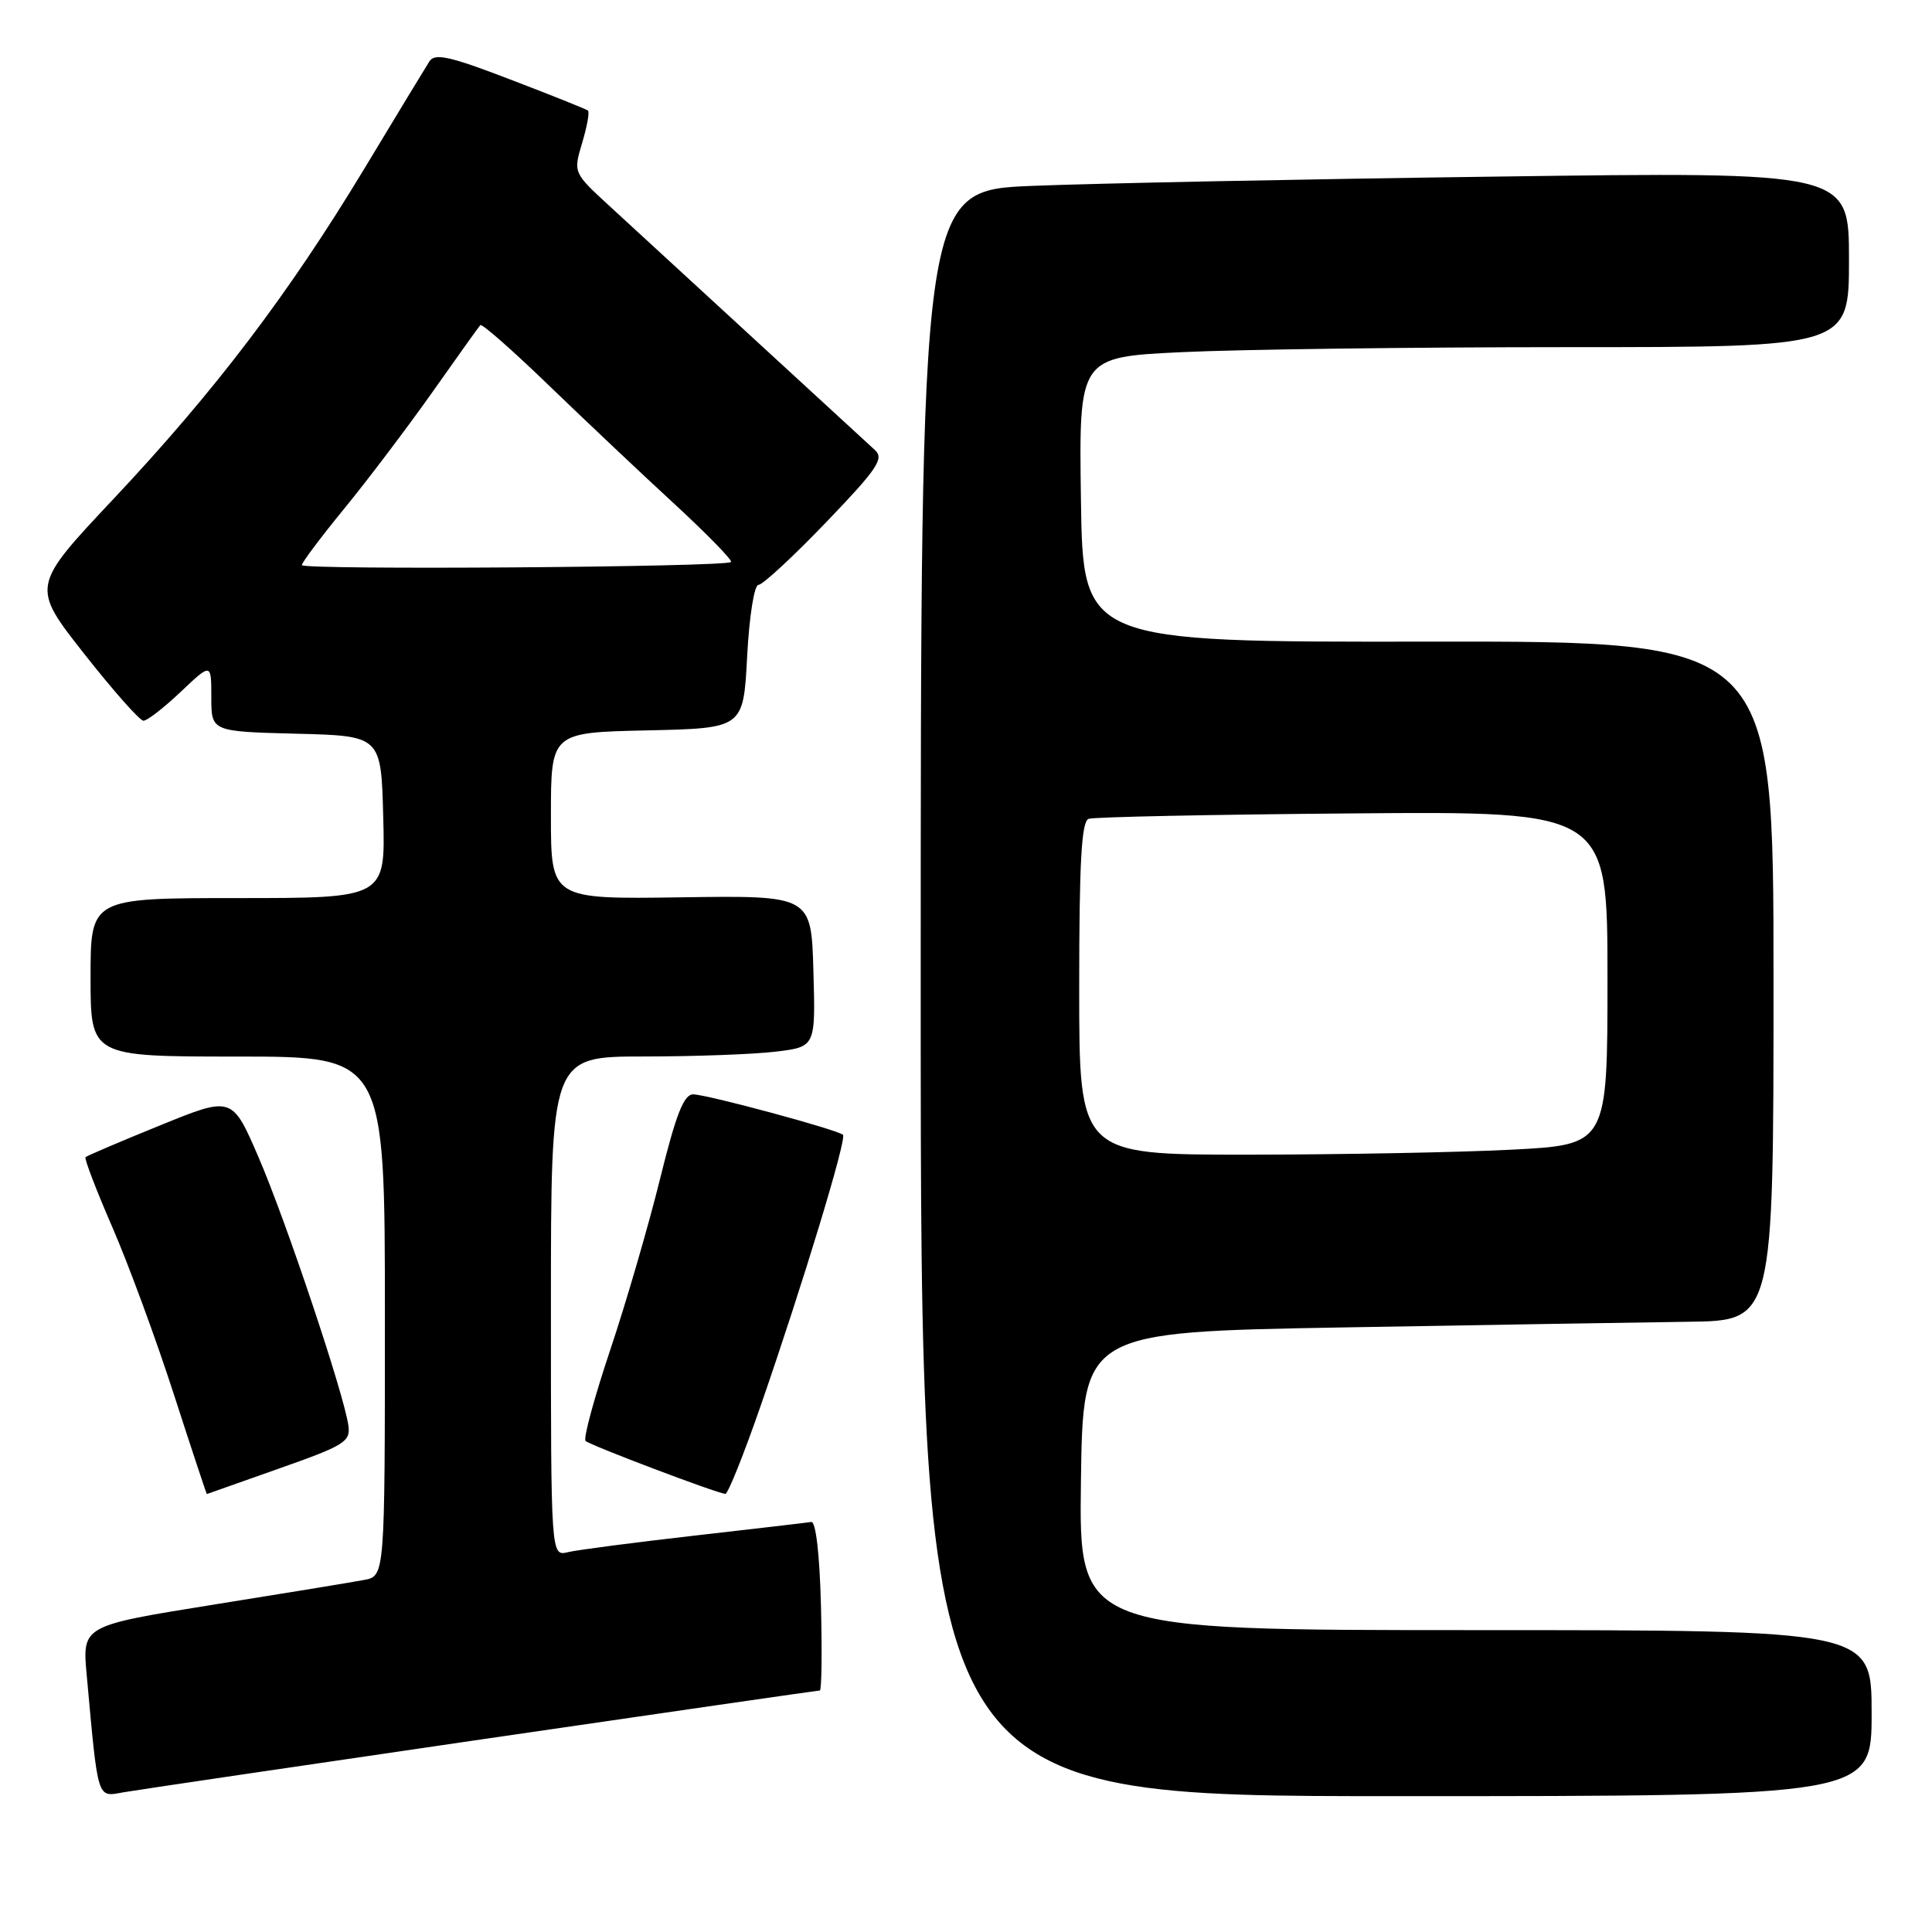 <?xml version="1.0" encoding="UTF-8" standalone="no"?>
<!DOCTYPE svg PUBLIC "-//W3C//DTD SVG 1.1//EN" "http://www.w3.org/Graphics/SVG/1.1/DTD/svg11.dtd" >
<svg xmlns="http://www.w3.org/2000/svg" xmlns:xlink="http://www.w3.org/1999/xlink" version="1.1" viewBox="0 0 256 256">
 <g >
 <path fill="currentColor"
d=" M 63.85 230.47 C 88.24 226.91 108.39 224.00 108.63 224.00 C 108.87 224.00 108.94 218.94 108.78 212.75 C 108.61 205.96 108.10 201.57 107.50 201.67 C 106.95 201.76 99.97 202.57 92.00 203.48 C 84.03 204.39 76.49 205.37 75.25 205.67 C 73.00 206.22 73.00 206.22 73.00 173.11 C 73.00 140.00 73.00 140.00 85.25 139.99 C 91.99 139.99 99.88 139.70 102.78 139.35 C 108.07 138.71 108.07 138.71 107.78 128.68 C 107.50 118.65 107.50 118.65 90.25 118.90 C 73.00 119.15 73.00 119.15 73.00 108.11 C 73.00 97.06 73.00 97.06 85.75 96.78 C 98.50 96.50 98.50 96.50 99.00 87.00 C 99.28 81.67 99.94 77.50 100.50 77.50 C 101.05 77.50 105.07 73.78 109.44 69.23 C 116.24 62.15 117.18 60.77 115.94 59.64 C 111.71 55.76 84.82 31.04 80.73 27.27 C 75.96 22.88 75.96 22.88 77.14 18.93 C 77.79 16.76 78.14 14.84 77.91 14.65 C 77.68 14.47 73.06 12.61 67.63 10.54 C 59.62 7.46 57.61 7.01 56.90 8.13 C 56.42 8.88 52.55 15.26 48.30 22.31 C 38.22 39.00 28.50 51.79 15.05 66.10 C 4.14 77.70 4.14 77.70 11.13 86.60 C 14.98 91.49 18.52 95.50 19.01 95.50 C 19.51 95.50 21.73 93.77 23.95 91.67 C 28.00 87.83 28.00 87.83 28.00 92.38 C 28.00 96.93 28.00 96.93 39.25 97.22 C 50.50 97.50 50.50 97.50 50.78 108.25 C 51.07 119.00 51.07 119.00 31.53 119.00 C 12.00 119.00 12.00 119.00 12.00 129.50 C 12.00 140.00 12.00 140.00 31.50 140.00 C 51.00 140.00 51.00 140.00 51.00 174.42 C 51.00 208.84 51.00 208.84 48.25 209.35 C 46.74 209.64 37.71 211.12 28.19 212.64 C 10.89 215.42 10.89 215.42 11.49 221.96 C 13.02 238.75 12.83 238.12 16.35 237.49 C 18.08 237.19 39.46 234.03 63.85 230.47 Z  M 248.00 227.00 C 248.00 216.00 248.00 216.00 195.48 216.00 C 142.96 216.00 142.96 216.00 143.23 196.25 C 143.50 176.50 143.50 176.50 178.00 175.89 C 196.97 175.56 217.56 175.22 223.75 175.14 C 235.00 175.00 235.00 175.00 235.00 129.98 C 235.00 84.96 235.00 84.96 189.25 85.02 C 143.50 85.08 143.50 85.08 143.23 66.20 C 142.96 47.31 142.96 47.31 156.64 46.66 C 164.16 46.30 187.12 46.00 207.66 46.00 C 245.00 46.00 245.00 46.00 245.00 34.38 C 245.00 22.76 245.00 22.76 198.25 23.40 C 172.54 23.74 144.86 24.30 136.75 24.63 C 122.00 25.23 122.00 25.23 122.00 131.61 C 122.00 238.00 122.00 238.00 185.00 238.00 C 248.00 238.00 248.00 238.00 248.00 227.00 Z  M 37.00 194.58 C 45.68 191.52 46.47 191.03 46.16 188.87 C 45.57 184.68 37.89 161.75 34.27 153.37 C 30.76 145.23 30.76 145.23 21.21 149.12 C 15.96 151.25 11.52 153.15 11.33 153.33 C 11.15 153.51 12.75 157.70 14.90 162.64 C 17.04 167.57 20.71 177.55 23.05 184.80 C 25.40 192.06 27.36 197.98 27.41 197.97 C 27.46 197.95 31.77 196.42 37.00 194.58 Z  M 100.80 186.25 C 106.34 170.27 112.23 150.89 111.70 150.37 C 111.04 149.71 93.71 145.03 91.86 145.01 C 90.61 145.00 89.58 147.62 87.45 156.25 C 85.92 162.44 82.95 172.64 80.84 178.93 C 78.74 185.21 77.27 190.61 77.59 190.93 C 78.14 191.49 94.91 197.84 96.11 197.95 C 96.45 197.98 98.56 192.71 100.80 186.25 Z  M 40.00 74.88 C 40.00 74.53 42.51 71.19 45.57 67.45 C 48.64 63.71 53.87 56.79 57.21 52.08 C 60.54 47.36 63.43 43.31 63.64 43.08 C 63.85 42.84 67.95 46.45 72.76 51.10 C 77.57 55.74 85.05 62.81 89.39 66.80 C 93.72 70.80 97.09 74.25 96.86 74.47 C 96.18 75.15 40.00 75.55 40.00 74.88 Z  M 143.00 130.97 C 143.00 114.25 143.30 108.83 144.25 108.50 C 144.94 108.25 160.69 107.93 179.25 107.78 C 213.00 107.50 213.00 107.50 213.00 129.60 C 213.00 151.69 213.00 151.69 200.25 152.34 C 193.24 152.70 177.49 152.99 165.25 153.00 C 143.00 153.00 143.00 153.00 143.00 130.97 Z "/>
</g>
</svg>